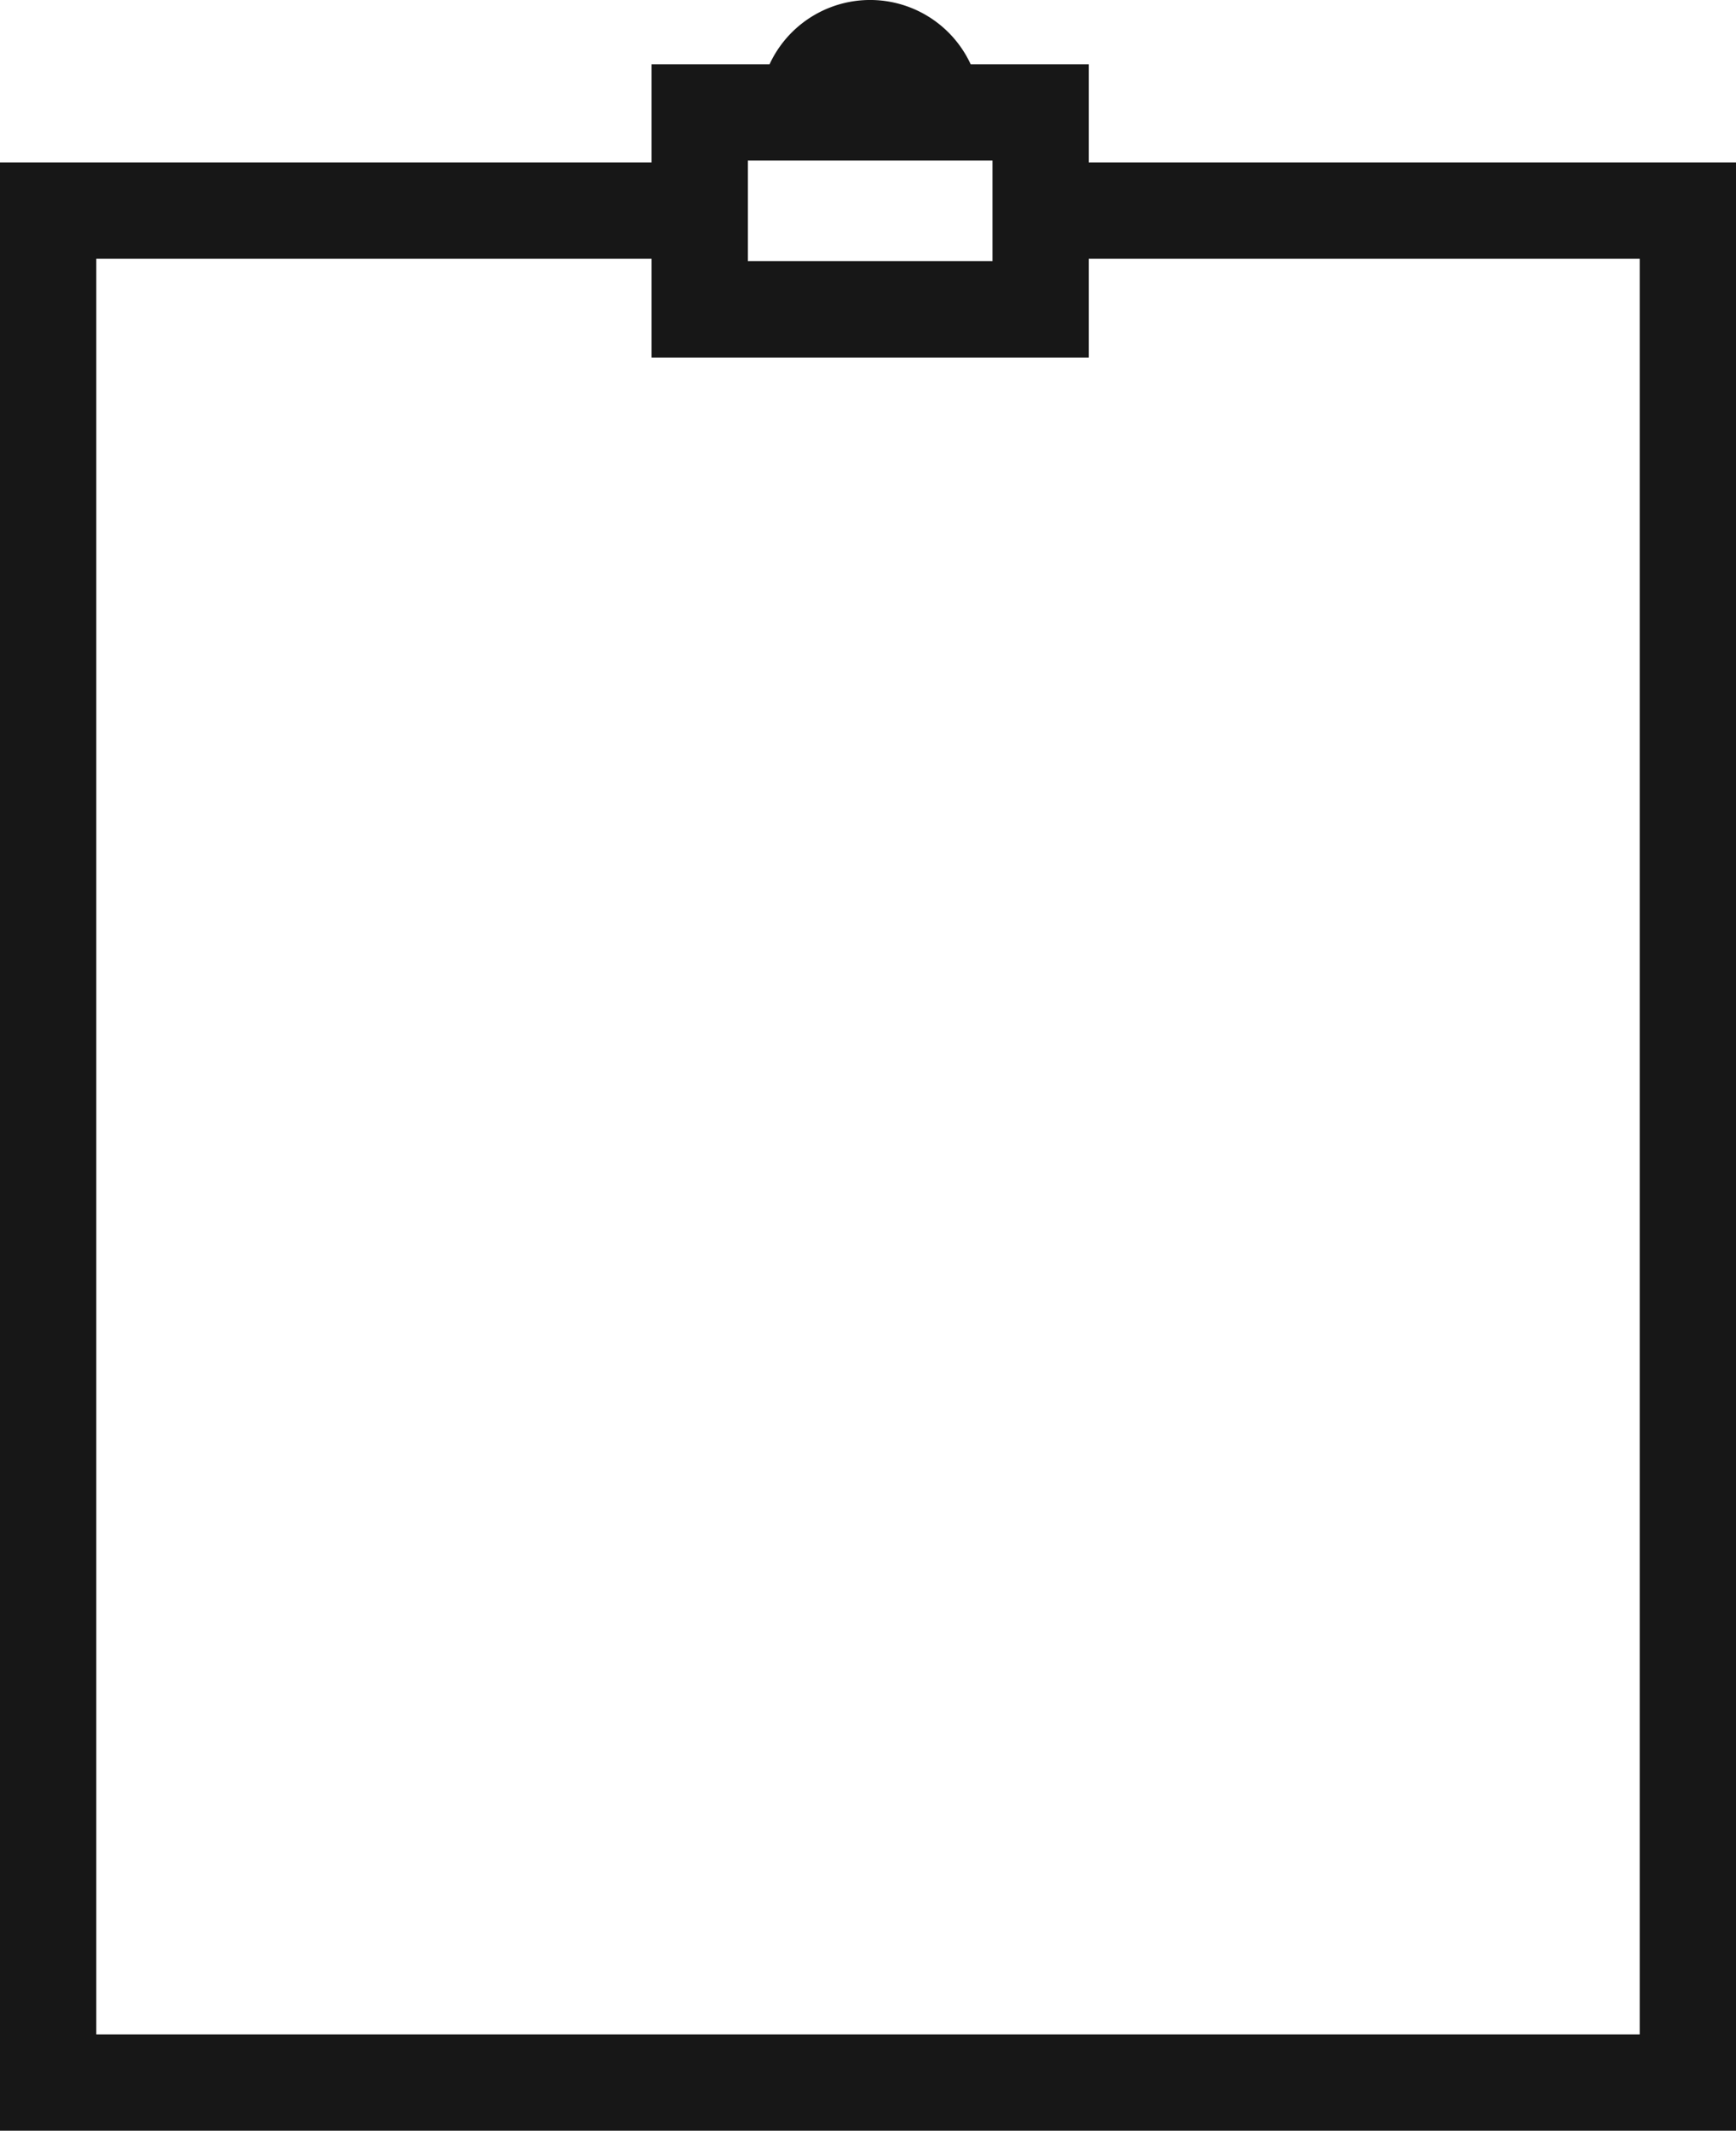<svg xmlns="http://www.w3.org/2000/svg" viewBox="0 0 13.519 16.583"><title>Clipboard</title>
	<path
		d="M8.479,1.264V.5H7.559A.863.863,0,0,0,5.993.5h-.919v.764H0V16.583H13.519V1.264ZM5.824,1.25H7.729v.782H5.824Zm6.945,14.583H.75V2.014H5.074v.769H8.479V2.014h4.29Z"
		fill="#171717"/>
</svg>
